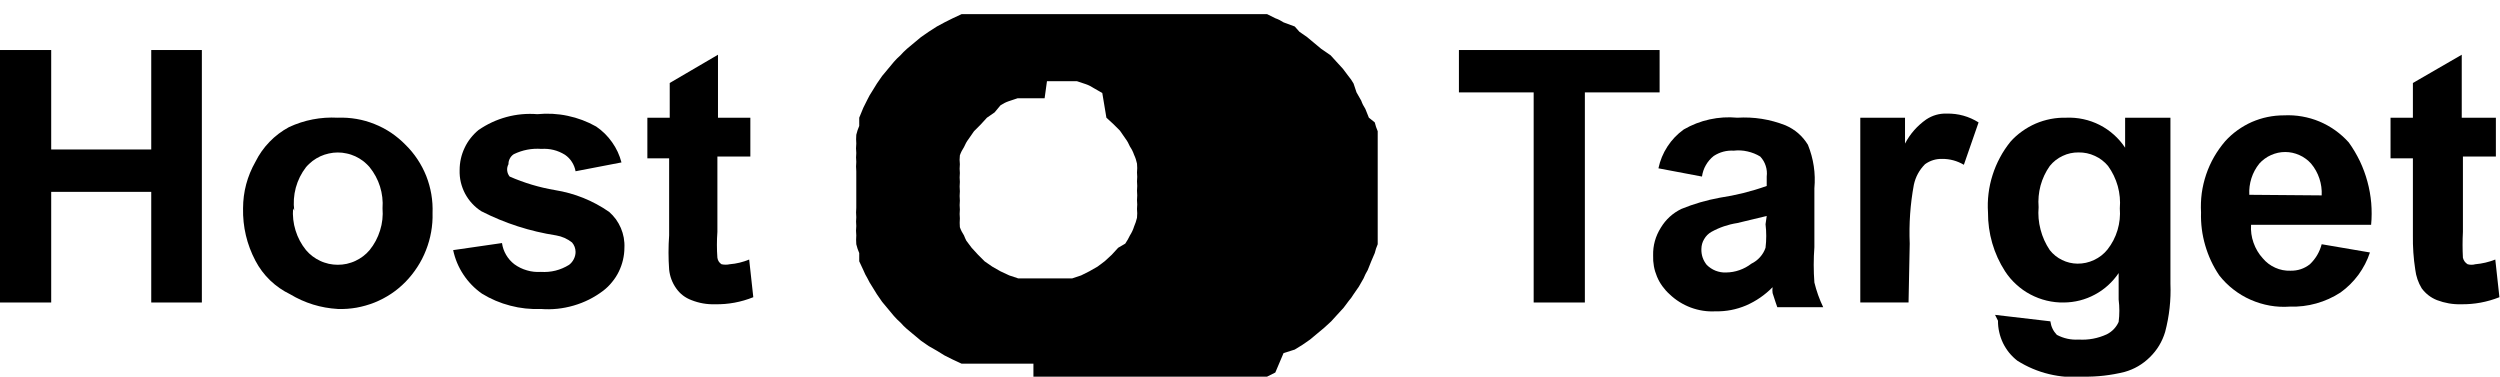 <svg xmlns="http://www.w3.org/2000/svg" xmlns:xlink="http://www.w3.org/1999/xlink" width="42.48" height="6.4" viewBox="0 0 42.48 6.4" fill="none">
<g  clip-path="url(#clip-path-dDYZw3YJaCAi-XBRVJUH7)">
<path   fill-rule="evenodd"  fill="#000000"  d="M17.56 6.4L20.46 6.4L20.62 6.4L20.77 6.4L20.93 6.4L21.08 6.4L21.23 6.4L21.38 6.4L21.53 6.4L21.67 6.33L21.81 6L22 5.94L22.13 5.86L22.26 5.77L22.38 5.67L22.5 5.57L22.62 5.46L22.72 5.35L22.83 5.23L22.92 5.11C22.95 5.076 22.977 5.039 23 5L23.09 4.87L23.17 4.73C23.189 4.681 23.213 4.635 23.24 4.59L23.3 4.44L23.36 4.3C23.372 4.248 23.389 4.198 23.41 4.15C23.41 4.15 23.41 4.05 23.41 4L23.41 3.84L23.41 3.69C23.41 3.69 23.41 3.59 23.41 3.53C23.41 3.47 23.41 3.43 23.41 3.38L23.41 3C23.41 3 23.41 2.9 23.41 2.85C23.41 2.8 23.41 2.74 23.41 2.69L23.41 2.54L23.41 2.38C23.41 2.38 23.41 2.28 23.41 2.23C23.389 2.181 23.372 2.131 23.36 2.08L23.26 2L23.2 1.85C23.171 1.806 23.147 1.76 23.13 1.71L23.05 1.57L23 1.42C22.974 1.374 22.945 1.33 22.91 1.29L22.82 1.17L22.71 1.05L22.61 0.94L22.45 0.83L22.33 0.73L22.21 0.63L22.08 0.54L22 0.45L21.81 0.38C21.766 0.351 21.72 0.327 21.67 0.31L21.53 0.24L21.38 0.24L21.23 0.24L21.08 0.24L20.93 0.24L20.77 0.24L20.62 0.24L17.25 0.24L17.09 0.24L16.94 0.24L16.78 0.24L16.63 0.24L16.48 0.24L16.34 0.24L16.19 0.31L16.05 0.38L15.92 0.45L15.78 0.54L15.65 0.63L15.53 0.73L15.41 0.83C15.371 0.864 15.334 0.901 15.3 0.94C15.261 0.974 15.224 1.011 15.19 1.05L15.09 1.17L14.99 1.29L14.9 1.42L14.82 1.55C14.79 1.595 14.763 1.641 14.74 1.69L14.67 1.83L14.6 2C14.6 2 14.6 2.09 14.6 2.14C14.579 2.188 14.562 2.238 14.55 2.29C14.546 2.34 14.546 2.39 14.55 2.44C14.544 2.493 14.544 2.547 14.55 2.6C14.545 2.65 14.545 2.7 14.55 2.75C14.545 2.803 14.545 2.857 14.55 2.91C14.55 2.91 14.55 3.01 14.55 3.06L14.55 3.38C14.55 3.43 14.55 3.48 14.55 3.53C14.545 3.583 14.545 3.637 14.55 3.69C14.545 3.74 14.545 3.79 14.55 3.84C14.544 3.893 14.544 3.947 14.55 4C14.546 4.05 14.546 4.1 14.55 4.15C14.562 4.202 14.579 4.252 14.6 4.3C14.6 4.3 14.6 4.4 14.6 4.44L14.67 4.59C14.689 4.639 14.713 4.685 14.74 4.73C14.763 4.779 14.79 4.825 14.82 4.87L14.9 5L14.99 5.13L15.09 5.25L15.19 5.37C15.224 5.409 15.261 5.446 15.3 5.48C15.334 5.519 15.371 5.556 15.41 5.59L15.53 5.69L15.65 5.79L15.78 5.88L15.92 5.96L16.05 6.04L16.19 6.11L16.34 6.18L16.48 6.18L16.63 6.18L16.78 6.18L16.94 6.18L17.09 6.18L17.25 6.18L17.4 6.18L17.56 6.18M17.79 1.38L18 1.38L18.15 1.38L18.3 1.38L18.45 1.43C18.5 1.447 18.546 1.471 18.59 1.5L18.73 1.58L18.8 2L18.92 2.11L19.03 2.22L19.12 2.35C19.153 2.393 19.179 2.44 19.2 2.49C19.23 2.534 19.253 2.58 19.27 2.63C19.293 2.678 19.309 2.728 19.32 2.78C19.325 2.83 19.325 2.88 19.32 2.93C19.325 2.98 19.325 3.03 19.32 3.08C19.325 3.133 19.325 3.187 19.32 3.24C19.325 3.293 19.325 3.347 19.32 3.4C19.325 3.45 19.325 3.5 19.32 3.55C19.325 3.6 19.325 3.65 19.32 3.7C19.308 3.752 19.291 3.801 19.27 3.85C19.254 3.903 19.23 3.953 19.2 4C19.177 4.049 19.151 4.095 19.12 4.14L19 4.21L18.89 4.33L18.77 4.44L18.65 4.53L18.51 4.61L18.37 4.68L18.22 4.73L18.07 4.73L17.92 4.73L17.6 4.73L17.45 4.73L17.3 4.73L17.15 4.68L17 4.61L16.86 4.53L16.73 4.44L16.62 4.33L16.51 4.21L16.42 4.09C16.405 4.061 16.392 4.031 16.38 4C16.351 3.956 16.327 3.91 16.31 3.86C16.306 3.81 16.306 3.76 16.31 3.71C16.305 3.66 16.305 3.61 16.31 3.56C16.305 3.51 16.305 3.46 16.31 3.41C16.305 3.357 16.305 3.303 16.31 3.25C16.305 3.197 16.305 3.143 16.31 3.09C16.305 3.04 16.305 2.99 16.31 2.94C16.305 2.89 16.305 2.84 16.31 2.79C16.304 2.74 16.304 2.69 16.31 2.64C16.327 2.59 16.351 2.544 16.38 2.5C16.401 2.45 16.427 2.403 16.46 2.36L16.55 2.23L16.66 2.12L16.77 2L16.9 1.91L17 1.79C17.044 1.761 17.09 1.737 17.14 1.72L17.29 1.67L17.44 1.67L17.59 1.67L17.75 1.67">
</path>
<path d="M26.06 5.14L26.06 1.57L24.79 1.57L24.79 0.85L28.2 0.85L28.2 1.57L26.93 1.57L26.93 5.14L26.06 5.14Z"   fill="#000000" >
</path>
<path d="M28.92 3L28.18 2.86C28.208 2.727 28.259 2.604 28.333 2.49C28.407 2.376 28.5 2.279 28.61 2.2C28.748 2.12 28.894 2.063 29.049 2.029C29.205 1.995 29.362 1.985 29.52 2C29.803 1.983 30.076 2.026 30.34 2.13C30.501 2.2 30.628 2.31 30.72 2.46C30.816 2.698 30.853 2.945 30.83 3.2L30.83 4.2C30.815 4.4 30.815 4.6 30.83 4.8C30.865 4.945 30.915 5.085 30.98 5.22L30.2 5.22C30.2 5.22 30.15 5.08 30.12 4.98C30.115 4.947 30.115 4.913 30.12 4.88C29.99 5.012 29.84 5.116 29.67 5.19C29.504 5.26 29.331 5.294 29.15 5.29C29.006 5.298 28.866 5.276 28.73 5.226C28.595 5.175 28.474 5.1 28.37 5C28.324 4.959 28.283 4.913 28.247 4.863C28.21 4.812 28.18 4.759 28.156 4.701C28.132 4.644 28.114 4.585 28.103 4.524C28.092 4.463 28.088 4.402 28.09 4.34C28.086 4.17 28.13 4.014 28.22 3.87C28.305 3.729 28.422 3.622 28.57 3.55C28.78 3.464 28.997 3.401 29.22 3.36C29.493 3.319 29.76 3.253 30.02 3.16L30.02 3C30.028 2.938 30.022 2.877 30.003 2.818C29.984 2.758 29.953 2.706 29.91 2.66C29.843 2.619 29.77 2.59 29.693 2.573C29.616 2.555 29.538 2.551 29.46 2.56C29.337 2.553 29.224 2.583 29.12 2.65C29.065 2.693 29.021 2.745 28.986 2.806C28.951 2.866 28.93 2.931 28.92 3ZM30.02 3.67L29.52 3.79C29.364 3.814 29.218 3.864 29.08 3.94C29.028 3.97 28.987 4.011 28.957 4.063C28.926 4.114 28.911 4.17 28.91 4.23C28.907 4.331 28.937 4.421 29 4.5C29.044 4.544 29.094 4.577 29.151 4.6C29.209 4.622 29.268 4.633 29.33 4.63C29.408 4.629 29.484 4.616 29.557 4.59C29.631 4.564 29.698 4.528 29.76 4.48C29.816 4.453 29.865 4.416 29.907 4.369C29.949 4.322 29.98 4.269 30 4.21C30.016 4.077 30.016 3.943 30 3.81L30.02 3.67Z"   fill="#000000" >
</path>
<path d="M32.43 5.14L31.61 5.14L31.61 2L32.37 2L32.37 2.44C32.457 2.274 32.577 2.138 32.73 2.03C32.836 1.96 32.953 1.926 33.08 1.93C33.275 1.927 33.455 1.977 33.62 2.08L33.37 2.8C33.256 2.733 33.133 2.699 33 2.7C32.893 2.698 32.797 2.728 32.71 2.79C32.613 2.888 32.549 3.005 32.52 3.14C32.459 3.471 32.436 3.804 32.45 4.14L32.43 5.14Z"   fill="#000000" >
</path>
<path d="M33.9 5.35L34.84 5.46C34.852 5.549 34.888 5.625 34.95 5.69C35.066 5.751 35.189 5.778 35.32 5.77C35.487 5.78 35.648 5.75 35.8 5.68C35.891 5.633 35.958 5.563 36 5.47C36.016 5.343 36.016 5.217 36 5.09L36 4.64C35.949 4.716 35.889 4.785 35.821 4.847C35.753 4.909 35.678 4.962 35.597 5.005C35.516 5.049 35.431 5.082 35.342 5.105C35.252 5.128 35.162 5.139 35.07 5.14C34.971 5.142 34.873 5.131 34.777 5.108C34.681 5.085 34.589 5.05 34.502 5.004C34.414 4.958 34.334 4.901 34.261 4.834C34.188 4.768 34.124 4.693 34.07 4.61C33.974 4.461 33.901 4.301 33.852 4.131C33.803 3.961 33.779 3.787 33.78 3.61C33.773 3.503 33.776 3.395 33.789 3.289C33.802 3.182 33.825 3.077 33.858 2.974C33.89 2.872 33.932 2.773 33.983 2.678C34.033 2.583 34.093 2.494 34.16 2.41C34.219 2.343 34.285 2.284 34.358 2.232C34.43 2.18 34.508 2.136 34.59 2.1C34.672 2.065 34.757 2.039 34.844 2.022C34.932 2.005 35.021 1.998 35.11 2C35.208 1.996 35.305 2.004 35.401 2.025C35.498 2.046 35.59 2.079 35.677 2.123C35.765 2.168 35.845 2.223 35.919 2.289C35.992 2.354 36.056 2.428 36.11 2.51L36.11 2L36.88 2L36.88 4.82C36.891 5.098 36.861 5.371 36.79 5.64C36.74 5.806 36.654 5.949 36.53 6.07C36.408 6.19 36.265 6.274 36.1 6.32C35.87 6.377 35.637 6.404 35.4 6.4C35.204 6.418 35.01 6.403 34.818 6.357C34.626 6.311 34.447 6.235 34.28 6.13C34.228 6.09 34.181 6.044 34.14 5.994C34.099 5.943 34.064 5.888 34.035 5.829C34.007 5.77 33.985 5.708 33.971 5.644C33.956 5.58 33.949 5.516 33.95 5.45L33.9 5.35ZM34.64 3.52C34.629 3.649 34.64 3.776 34.673 3.901C34.705 4.026 34.758 4.143 34.83 4.25C34.887 4.322 34.957 4.378 35.039 4.418C35.121 4.458 35.208 4.479 35.3 4.48C35.399 4.481 35.493 4.46 35.582 4.418C35.672 4.376 35.748 4.317 35.81 4.24C35.888 4.141 35.945 4.031 35.981 3.91C36.017 3.789 36.03 3.666 36.02 3.54C36.031 3.412 36.019 3.286 35.985 3.162C35.95 3.038 35.895 2.924 35.82 2.82C35.758 2.746 35.684 2.689 35.596 2.649C35.508 2.608 35.416 2.589 35.32 2.59C35.225 2.589 35.135 2.608 35.049 2.649C34.963 2.689 34.89 2.746 34.83 2.82C34.758 2.922 34.706 3.033 34.673 3.153C34.641 3.274 34.63 3.396 34.64 3.52Z"   fill="#000000" >
</path>
<path d="M39.45 4.15L40.27 4.29C40.225 4.427 40.159 4.553 40.074 4.67C39.988 4.786 39.887 4.886 39.77 4.97C39.642 5.053 39.505 5.115 39.358 5.156C39.212 5.197 39.062 5.215 38.91 5.21C38.796 5.218 38.683 5.213 38.57 5.193C38.457 5.173 38.349 5.14 38.244 5.094C38.139 5.048 38.042 4.99 37.952 4.92C37.861 4.85 37.781 4.77 37.71 4.68C37.603 4.522 37.524 4.352 37.471 4.169C37.418 3.987 37.394 3.8 37.4 3.61C37.394 3.501 37.398 3.392 37.412 3.283C37.427 3.175 37.452 3.069 37.487 2.965C37.522 2.861 37.567 2.762 37.621 2.667C37.676 2.572 37.739 2.483 37.81 2.4C37.873 2.33 37.943 2.268 38.019 2.213C38.096 2.158 38.177 2.111 38.263 2.073C38.349 2.036 38.438 2.007 38.531 1.988C38.623 1.969 38.716 1.96 38.81 1.96C38.913 1.955 39.015 1.961 39.117 1.979C39.219 1.997 39.317 2.025 39.412 2.065C39.507 2.105 39.597 2.155 39.681 2.215C39.765 2.275 39.841 2.343 39.91 2.42C39.983 2.521 40.045 2.627 40.099 2.738C40.152 2.85 40.195 2.966 40.227 3.085C40.26 3.205 40.281 3.326 40.292 3.45C40.302 3.573 40.302 3.697 40.29 3.82L38.25 3.82C38.243 3.925 38.257 4.026 38.292 4.125C38.327 4.224 38.379 4.313 38.45 4.39C38.508 4.459 38.578 4.512 38.661 4.549C38.743 4.586 38.83 4.603 38.92 4.6C39.043 4.602 39.153 4.566 39.25 4.49C39.349 4.395 39.415 4.282 39.45 4.15ZM39.45 3.32C39.455 3.222 39.442 3.126 39.411 3.033C39.38 2.94 39.333 2.855 39.27 2.78C39.242 2.749 39.212 2.721 39.178 2.697C39.145 2.672 39.109 2.652 39.071 2.635C39.033 2.618 38.994 2.605 38.953 2.596C38.913 2.587 38.872 2.583 38.83 2.583C38.788 2.583 38.747 2.587 38.707 2.596C38.666 2.605 38.627 2.618 38.589 2.635C38.551 2.652 38.515 2.672 38.482 2.697C38.448 2.721 38.418 2.749 38.39 2.78C38.33 2.855 38.285 2.938 38.256 3.029C38.227 3.121 38.215 3.214 38.22 3.31L39.45 3.32Z"   fill="#000000" >
</path>
<path d="M42.41 2L42.41 2.66L41.85 2.66L41.85 3.94C41.842 4.087 41.842 4.233 41.85 4.38C41.862 4.428 41.888 4.464 41.93 4.49C41.973 4.502 42.017 4.502 42.06 4.49C42.177 4.48 42.291 4.453 42.4 4.41L42.47 5.05C42.261 5.133 42.044 5.173 41.82 5.17C41.679 5.174 41.542 5.15 41.41 5.1C41.304 5.058 41.218 4.991 41.15 4.9C41.09 4.801 41.054 4.695 41.04 4.58C41.01 4.388 40.997 4.194 41 4L41 2.69L40.62 2.69L40.62 2L41 2L41 1.41L41.83 0.93L41.83 2L42.41 2Z"   fill="#000000" >
</path>
<path d="M0 5.14L0 0.85L0.87 0.85L0.87 2.54L2.57 2.54L2.57 0.85L3.43 0.85L3.43 5.14L2.57 5.14L2.57 3.26L0.87 3.26L0.87 5.14L0 5.14Z"   fill="#000000" >
</path>
<path d="M4.13 3.54C4.131 3.258 4.201 2.995 4.34 2.75C4.402 2.625 4.482 2.511 4.579 2.411C4.676 2.31 4.787 2.227 4.91 2.16C5.174 2.038 5.45 1.985 5.74 2C5.847 1.996 5.953 2.003 6.058 2.021C6.163 2.039 6.265 2.068 6.364 2.108C6.463 2.147 6.557 2.197 6.646 2.256C6.734 2.316 6.816 2.384 6.89 2.46C6.967 2.535 7.035 2.618 7.094 2.707C7.154 2.797 7.203 2.892 7.243 2.991C7.282 3.091 7.311 3.194 7.329 3.3C7.347 3.406 7.354 3.513 7.35 3.62C7.353 3.728 7.345 3.835 7.326 3.941C7.307 4.048 7.278 4.151 7.238 4.252C7.199 4.352 7.15 4.448 7.091 4.538C7.032 4.629 6.965 4.713 6.89 4.79C6.815 4.866 6.734 4.934 6.645 4.993C6.556 5.052 6.462 5.101 6.363 5.141C6.264 5.18 6.162 5.209 6.057 5.228C5.952 5.246 5.847 5.254 5.74 5.25C5.45 5.233 5.18 5.15 4.93 5C4.804 4.939 4.69 4.86 4.589 4.763C4.488 4.665 4.405 4.554 4.34 4.43C4.194 4.152 4.124 3.855 4.13 3.54ZM4.98 3.54C4.97 3.668 4.984 3.794 5.022 3.916C5.06 4.039 5.119 4.15 5.2 4.25C5.217 4.27 5.234 4.288 5.253 4.306C5.272 4.323 5.291 4.34 5.311 4.355C5.332 4.371 5.353 4.385 5.375 4.398C5.397 4.411 5.42 4.423 5.443 4.434C5.466 4.445 5.49 4.454 5.514 4.462C5.538 4.47 5.563 4.477 5.588 4.483C5.613 4.488 5.638 4.492 5.664 4.495C5.689 4.498 5.714 4.499 5.74 4.499C5.766 4.499 5.791 4.498 5.817 4.495C5.842 4.492 5.867 4.488 5.892 4.483C5.917 4.477 5.942 4.47 5.966 4.462C5.99 4.454 6.014 4.445 6.037 4.434C6.061 4.423 6.083 4.411 6.105 4.398C6.127 4.385 6.148 4.371 6.169 4.355C6.189 4.34 6.209 4.323 6.227 4.306C6.246 4.288 6.263 4.27 6.28 4.25C6.361 4.15 6.42 4.039 6.458 3.916C6.497 3.794 6.51 3.668 6.5 3.54C6.509 3.414 6.495 3.29 6.457 3.169C6.419 3.048 6.36 2.939 6.28 2.84C6.263 2.821 6.246 2.802 6.227 2.785C6.209 2.767 6.189 2.751 6.169 2.735C6.148 2.72 6.127 2.705 6.105 2.692C6.083 2.679 6.061 2.667 6.037 2.656C6.014 2.646 5.99 2.636 5.966 2.628C5.942 2.62 5.917 2.613 5.892 2.608C5.867 2.602 5.842 2.598 5.817 2.595C5.791 2.592 5.766 2.591 5.74 2.591C5.714 2.591 5.689 2.592 5.664 2.595C5.638 2.598 5.613 2.602 5.588 2.608C5.563 2.613 5.538 2.62 5.514 2.628C5.49 2.636 5.466 2.646 5.443 2.656C5.42 2.667 5.397 2.679 5.375 2.692C5.353 2.705 5.332 2.72 5.311 2.735C5.291 2.751 5.272 2.767 5.253 2.785C5.234 2.802 5.217 2.821 5.2 2.84C5.119 2.945 5.061 3.062 5.026 3.19C4.992 3.318 4.983 3.448 5 3.58L4.98 3.54Z"   fill="#000000" >
</path>
<path d="M7.7 4.25L8.53 4.13C8.54 4.202 8.563 4.268 8.6 4.331C8.636 4.393 8.683 4.446 8.74 4.49C8.805 4.537 8.876 4.572 8.954 4.594C9.031 4.617 9.11 4.625 9.19 4.62C9.363 4.631 9.523 4.591 9.67 4.5C9.704 4.474 9.731 4.441 9.75 4.403C9.77 4.364 9.78 4.323 9.78 4.28C9.779 4.219 9.759 4.166 9.72 4.12C9.64 4.057 9.55 4.017 9.45 4C9.005 3.931 8.581 3.795 8.18 3.59C8.121 3.553 8.069 3.509 8.022 3.458C7.974 3.407 7.935 3.35 7.902 3.289C7.87 3.228 7.846 3.163 7.83 3.096C7.814 3.028 7.808 2.959 7.81 2.89C7.81 2.825 7.817 2.761 7.831 2.697C7.845 2.634 7.866 2.573 7.894 2.514C7.921 2.455 7.955 2.4 7.995 2.349C8.035 2.298 8.08 2.251 8.13 2.21C8.276 2.109 8.435 2.035 8.607 1.988C8.778 1.942 8.953 1.926 9.13 1.94C9.303 1.923 9.476 1.932 9.646 1.968C9.817 2.004 9.978 2.064 10.13 2.15C10.236 2.222 10.326 2.311 10.4 2.416C10.475 2.521 10.528 2.636 10.56 2.76L9.78 2.91C9.77 2.853 9.749 2.801 9.718 2.752C9.687 2.703 9.648 2.663 9.6 2.63C9.477 2.554 9.344 2.521 9.2 2.53C9.035 2.518 8.879 2.548 8.73 2.62C8.701 2.639 8.679 2.663 8.663 2.694C8.647 2.724 8.639 2.756 8.64 2.79C8.622 2.824 8.614 2.86 8.618 2.898C8.622 2.936 8.636 2.97 8.66 3C8.907 3.108 9.164 3.185 9.43 3.23C9.764 3.284 10.071 3.407 10.35 3.6C10.393 3.638 10.432 3.68 10.466 3.726C10.499 3.773 10.527 3.822 10.55 3.875C10.572 3.928 10.589 3.983 10.599 4.039C10.609 4.096 10.613 4.153 10.61 4.21C10.61 4.281 10.601 4.35 10.585 4.419C10.569 4.487 10.545 4.553 10.514 4.617C10.483 4.68 10.445 4.739 10.4 4.793C10.356 4.848 10.306 4.897 10.25 4.94C10.098 5.055 9.931 5.139 9.748 5.192C9.566 5.245 9.38 5.265 9.19 5.25C9.014 5.257 8.841 5.239 8.671 5.194C8.5 5.15 8.34 5.082 8.19 4.99C8.064 4.902 7.959 4.794 7.875 4.667C7.79 4.539 7.732 4.4 7.7 4.25Z"   fill="#000000" >
</path>
<path d="M12.75 2L12.75 2.66L12.19 2.66L12.19 3.94C12.179 4.087 12.179 4.233 12.19 4.38C12.197 4.427 12.22 4.464 12.26 4.49C12.307 4.5 12.353 4.5 12.4 4.49C12.514 4.481 12.624 4.454 12.73 4.41L12.8 5.05C12.591 5.134 12.375 5.174 12.15 5.17C12.012 5.174 11.879 5.151 11.75 5.1C11.643 5.06 11.556 4.994 11.49 4.9C11.422 4.804 11.382 4.697 11.37 4.58C11.356 4.387 11.356 4.193 11.37 4L11.37 2.69L11 2.69L11 2L11.38 2L11.38 1.41L12.2 0.93L12.2 2L12.75 2Z"   fill="#000000" >
</path>
</g>
<defs>
<clipPath id="clip-path-dDYZw3YJaCAi-XBRVJUH7">
<path d="M0 6.4L42.48 6.4L42.48 0L0 0L0 6.4Z" fill="white"/>
</clipPath>
</defs>
</svg>
